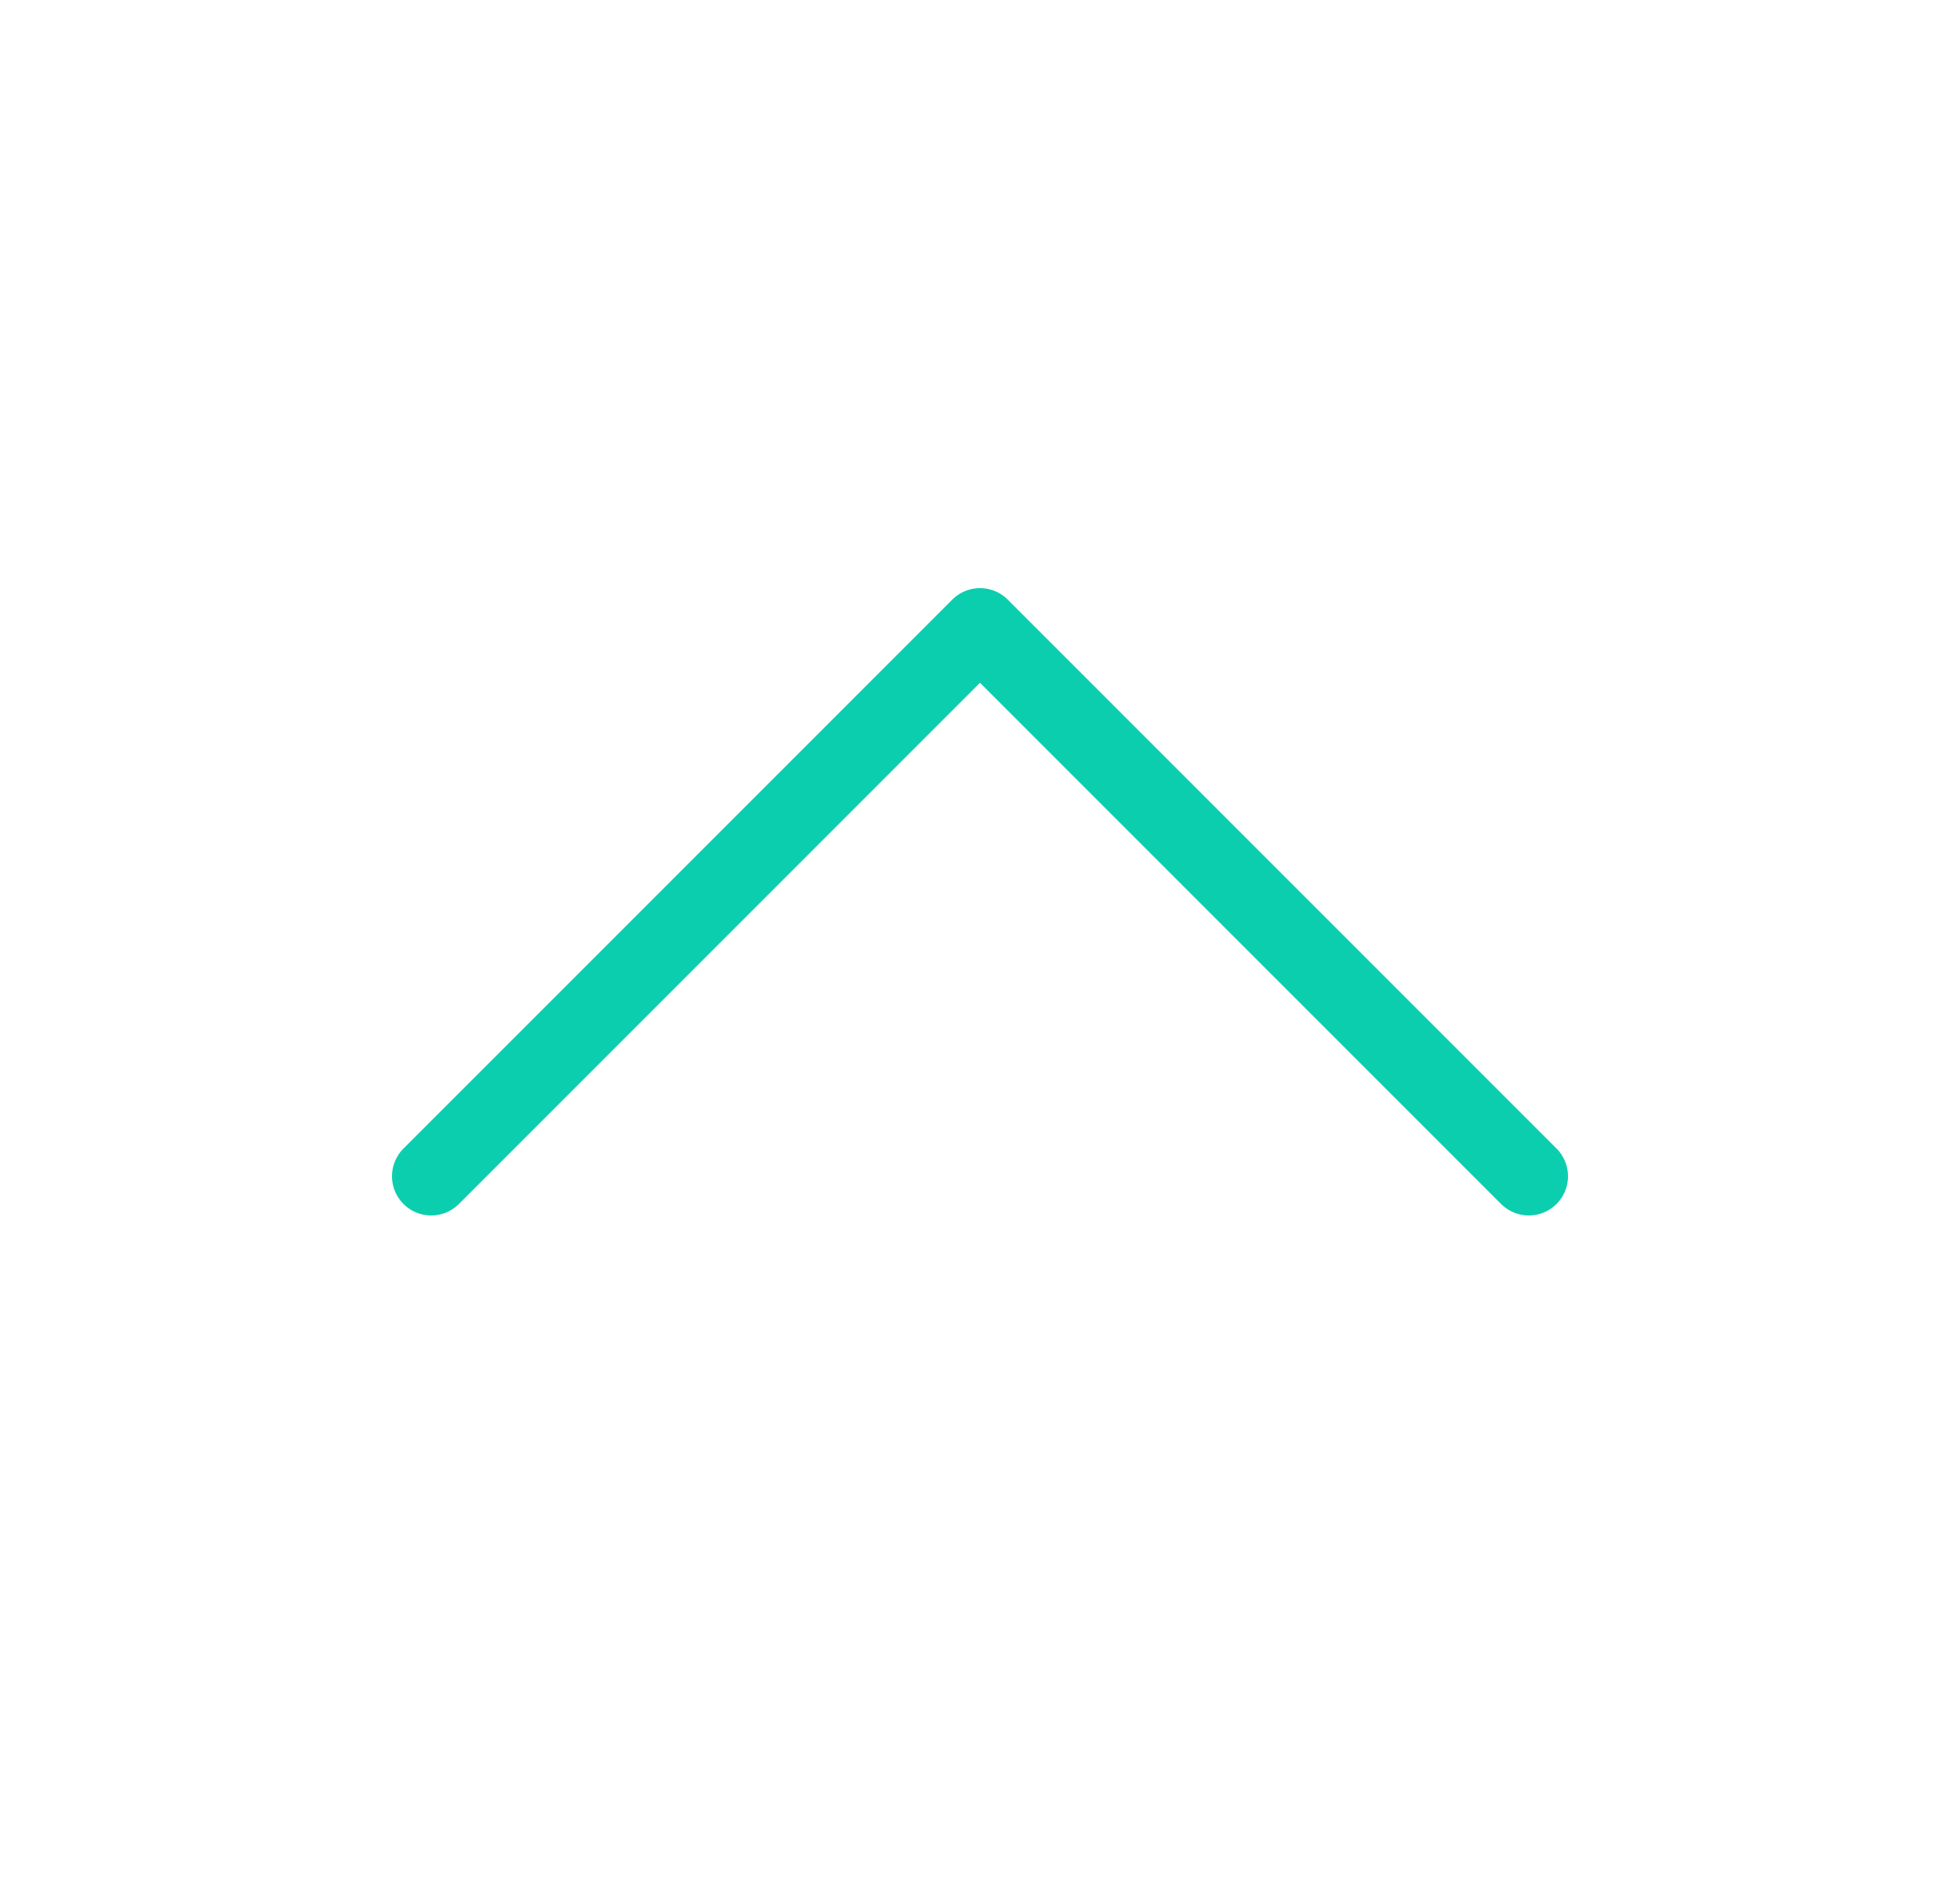 <svg xmlns="http://www.w3.org/2000/svg" width="25px" class="h-6 w-6" fill="none" viewBox="0 0 24 24" stroke="#0bceaf" stroke-width="1">
  <path stroke-linecap="round" stroke-linejoin="round" d="M5 15l7-7 7 7" />
</svg>